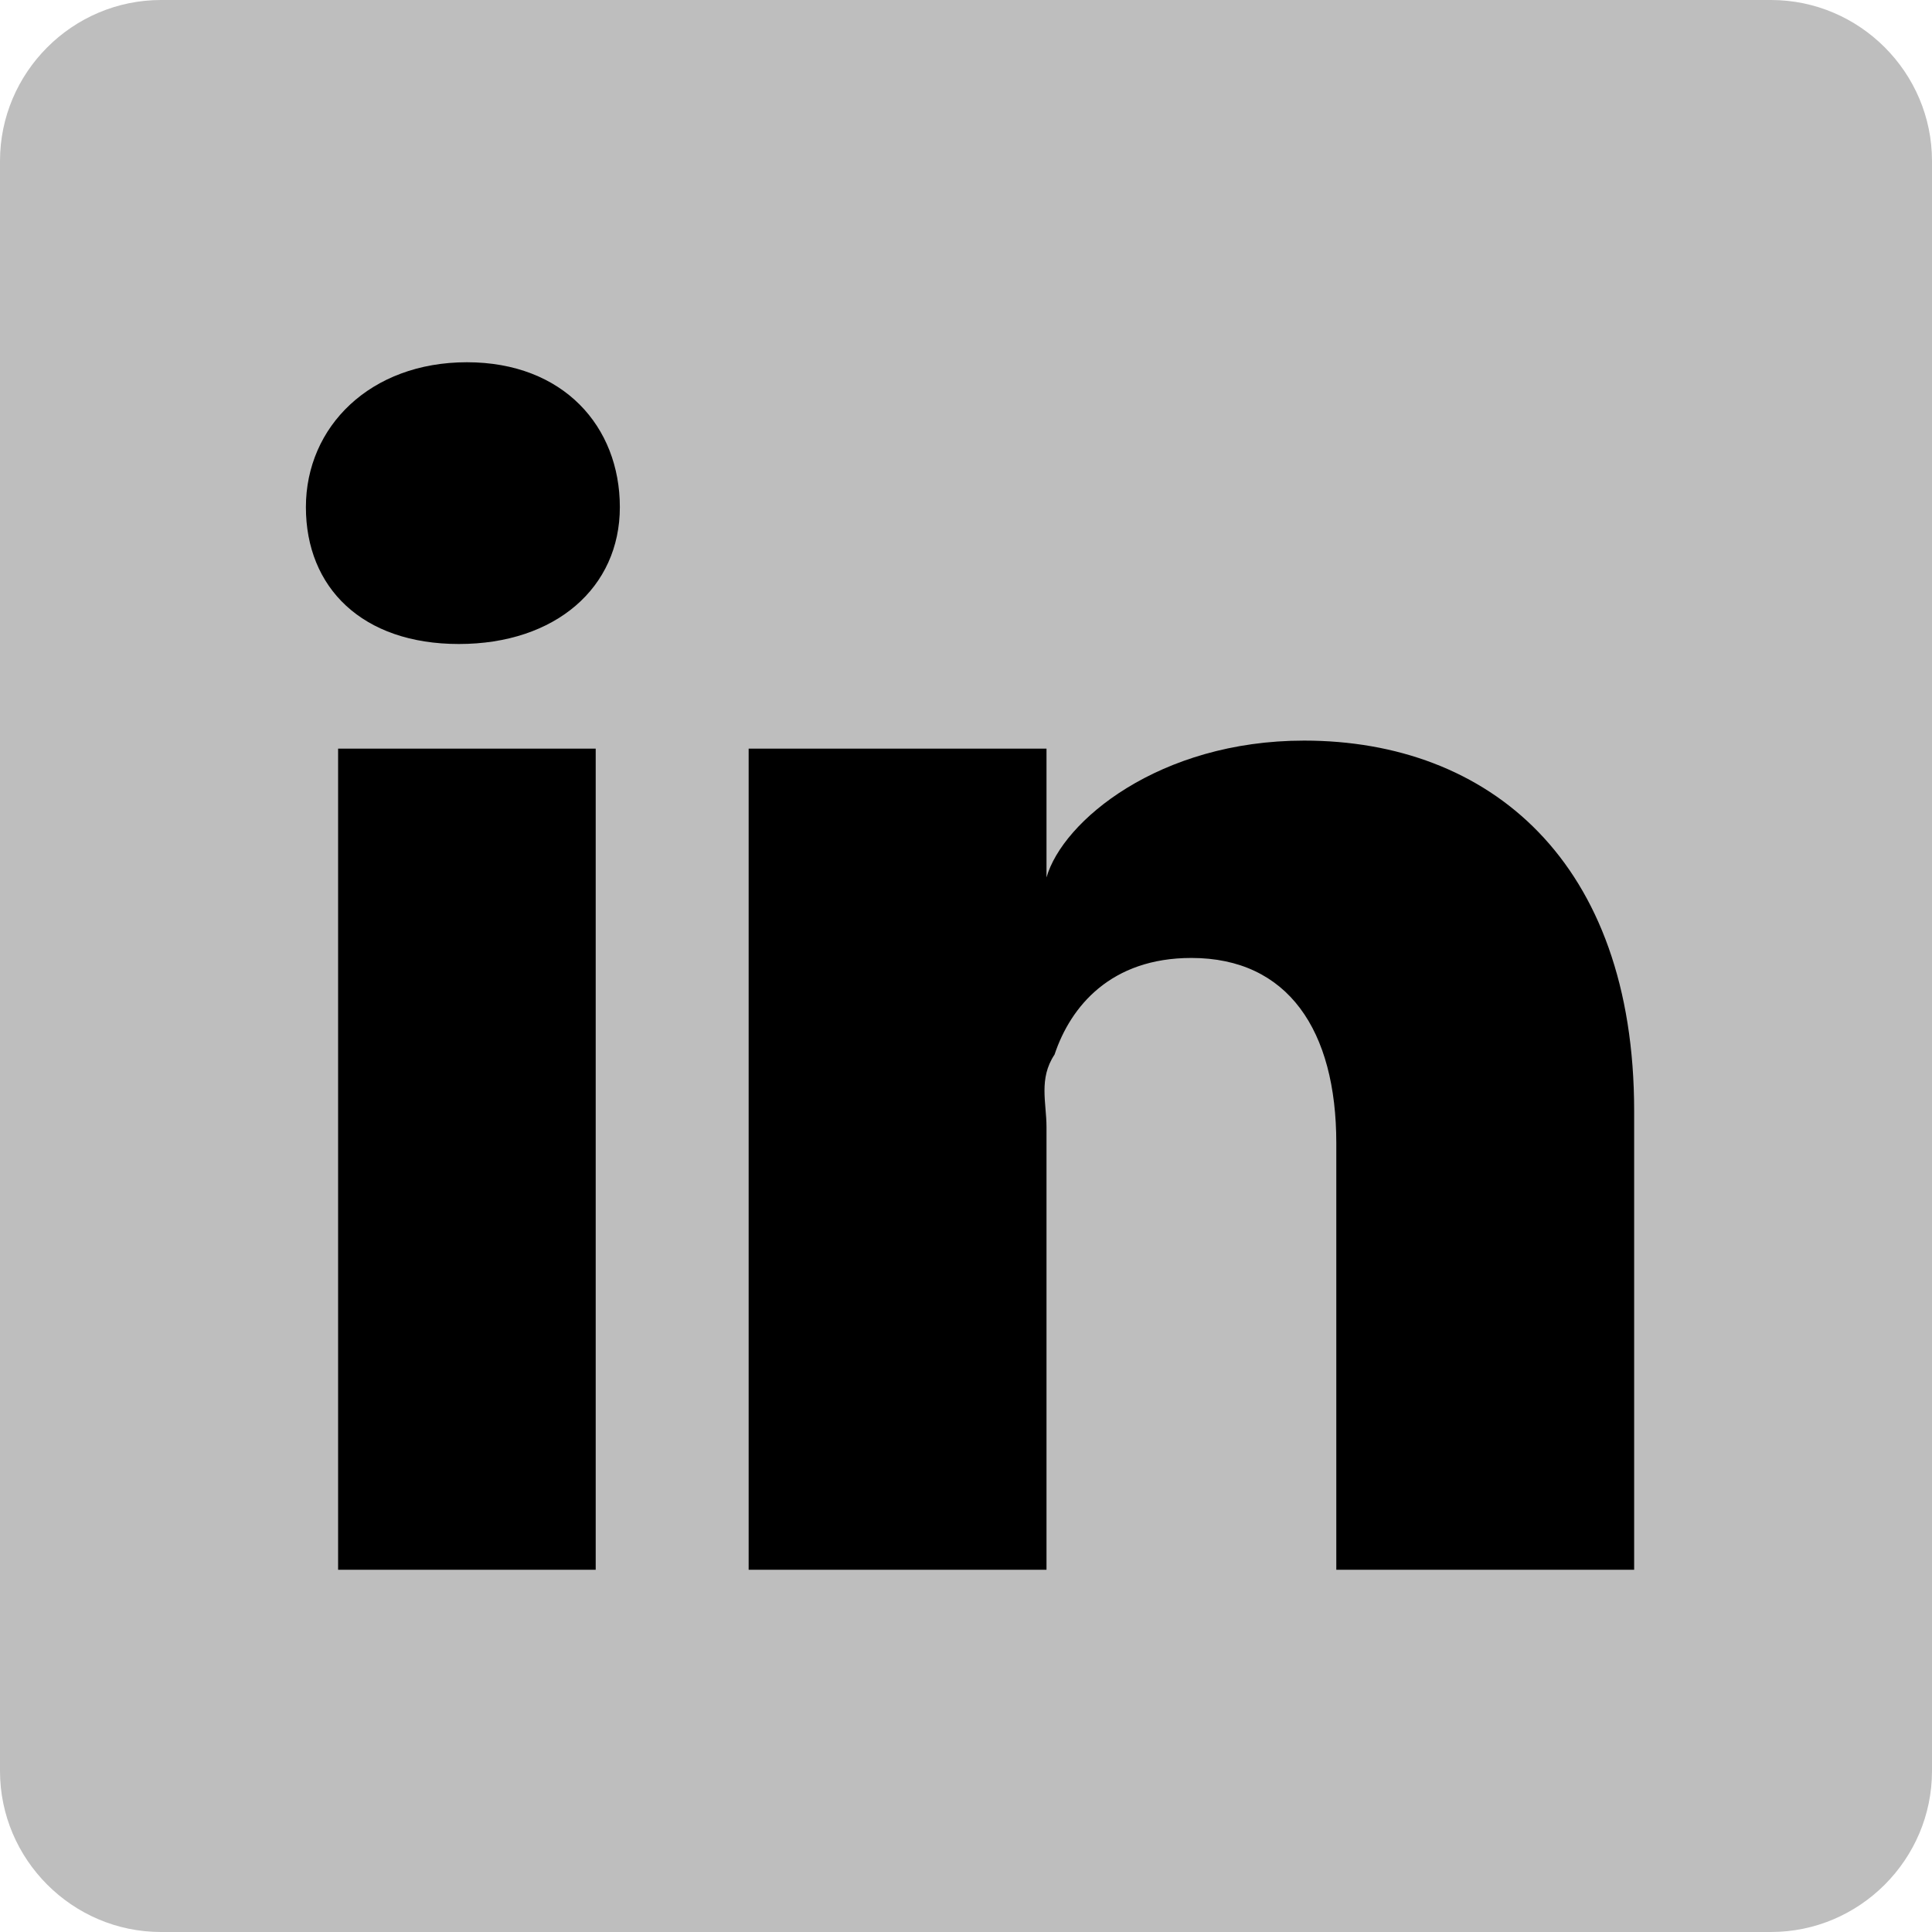 <svg xmlns="http://www.w3.org/2000/svg" width="24" height="24" viewBox="0 0 24 24"><title>linkedin</title><path fill="#BEBEBE" d="M2 0h20c1.1 0 2 .9 2 2v20c0 1.1-.9 2-2 2H2c-1.1 0-2-.9-2-2V2C0 .9.9 0 2 0z"/><path fill="currentColor" d="M20.2 19.5h-3.6v-5.3c0-1.4-.6-2.3-1.8-2.3-1 0-1.5.6-1.7 1.2-.2.3-.1.6-.1.9v5.5H9.3V9.3H13v1.6c.2-.7 1.4-1.7 3.2-1.7 2.3 0 4.1 1.5 4.1 4.6v5.7h-.1zM5.7 8c-1.2 0-1.9-.7-1.9-1.7s.8-1.8 2-1.8 1.9.8 1.9 1.8S6.9 8 5.7 8zM4.2 9.3h3.2v10.2H4.2V9.3z"/></svg>